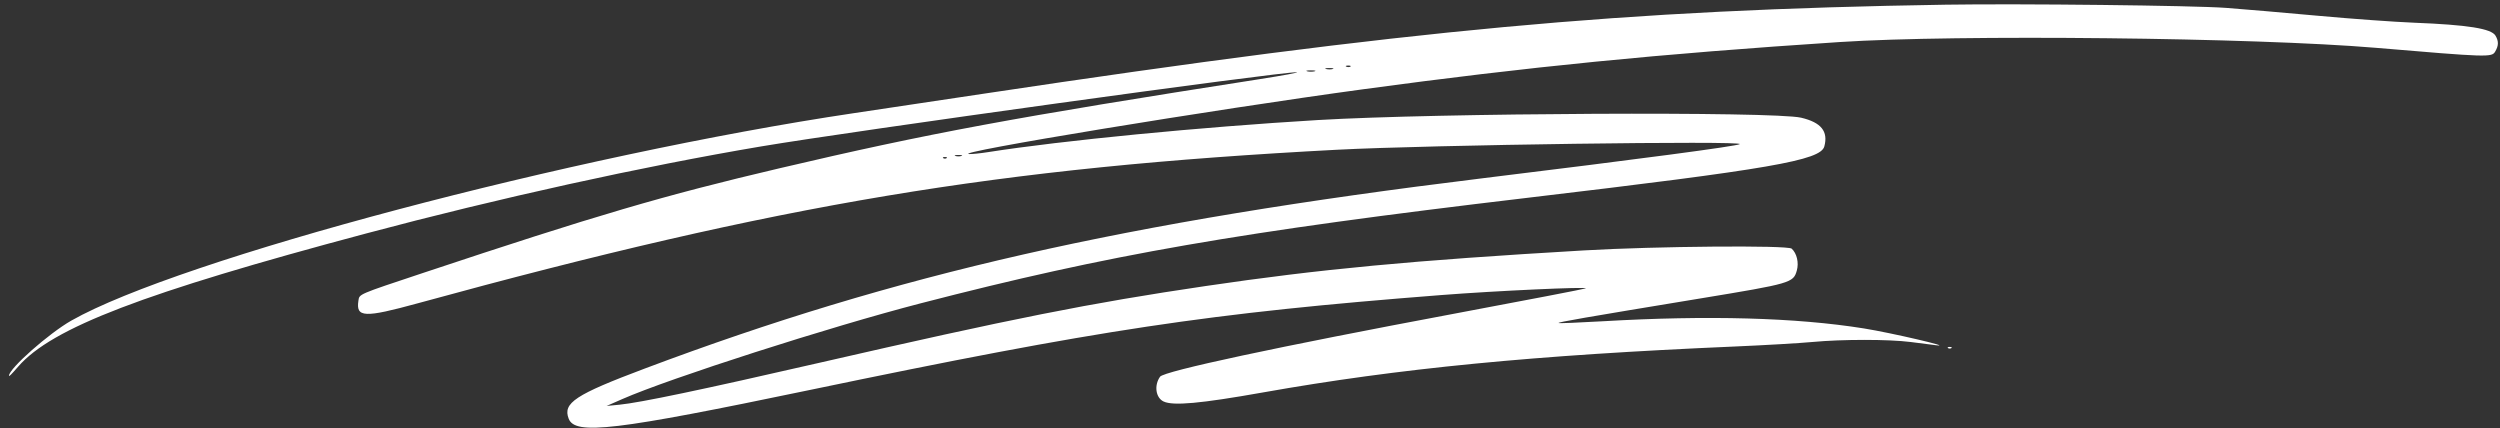<svg width="216" height="37" viewBox="0 0 216 37" fill="none" xmlns="http://www.w3.org/2000/svg">
<rect x="0" y="0" width="216" height="37" fill="#333333" stroke="none"/>
<path fill-rule="evenodd" clip-rule="evenodd" d="M168.104 0.405C140.301 0.848 121.876 2.552 85.025 8.091C81.784 8.578 76.717 9.337 73.765 9.778C49.446 13.405 15.504 22.403 6.166 27.698C4.229 28.796 0.778 31.845 0.778 32.458C0.778 32.56 0.939 32.4 1.573 31.673C4.495 28.319 12.336 25.32 31.642 20.17C43.045 17.128 55.507 14.382 65.772 12.649C73.607 11.326 110.787 6.178 112.037 6.243C112.294 6.256 110.876 6.52 108.887 6.83C87.514 10.162 80.237 11.512 67.347 14.54C57.359 16.886 51.5 18.607 36.528 23.59C30.895 25.465 31.058 25.395 30.968 25.975C30.742 27.442 31.463 27.474 36.09 26.206C67.465 17.606 86.19 14.479 115.538 12.937C123.434 12.522 150.789 12.143 150.31 12.454C150.036 12.633 141.809 13.724 128.023 15.411C97.179 19.187 77.443 23.671 55.715 31.84C49.69 34.105 48.609 34.817 49.135 36.177C49.69 37.614 53.124 37.205 69.914 33.705C95.059 28.463 104.397 27.059 124.523 25.493C129.201 25.129 137.237 24.758 137.008 24.916C136.944 24.96 131.877 25.936 125.748 27.084C110.413 29.958 100.572 32.065 100.229 32.548C99.699 33.294 99.852 34.368 100.533 34.689C101.364 35.08 103.714 34.866 109.12 33.907C120.846 31.826 132.564 30.685 149.89 29.938C152.483 29.826 155.503 29.65 156.6 29.547C159.152 29.307 163.198 29.308 165.071 29.548C165.873 29.651 166.871 29.779 167.288 29.831C168.87 30.029 163.384 28.752 161.045 28.377C155.183 27.438 147.541 27.228 138.479 27.757C136.4 27.878 134.681 27.946 134.659 27.909C134.613 27.831 136.719 27.466 146.926 25.783C154.752 24.493 154.948 24.436 155.246 23.371C155.436 22.695 155.246 21.89 154.802 21.484C154.466 21.176 143.038 21.273 136.833 21.636C121.958 22.507 114.076 23.25 104.161 24.714C94.13 26.196 87.466 27.52 70.798 31.344C60.651 33.672 55.308 34.792 53.52 34.966L52.411 35.074L53.753 34.485C57.892 32.67 71.69 28.241 79.541 26.208C95.848 21.985 106.992 20.048 131.99 17.089C152.996 14.603 157.298 13.858 157.622 12.65C157.972 11.35 157.348 10.577 155.619 10.17C153.262 9.617 124.16 9.758 113.846 10.373C103.733 10.977 91.721 12.145 85.375 13.143C84.701 13.249 83.966 13.324 83.741 13.31C82.09 13.209 104.812 9.471 117.813 7.707C132.056 5.773 143.323 4.657 158.945 3.633C169.045 2.971 194.828 3.248 205.269 4.131C214.94 4.949 215.287 4.96 215.58 4.463C215.886 3.945 215.895 3.561 215.611 3.081C215.25 2.469 213.215 2.145 208.594 1.963C206.893 1.896 203.139 1.625 200.251 1.36C197.363 1.096 193.793 0.79 192.317 0.68C189.532 0.474 174.524 0.303 168.104 0.405ZM116.678 5.754C116.599 5.808 116.441 5.812 116.328 5.762C116.214 5.711 116.279 5.667 116.471 5.663C116.664 5.659 116.757 5.7 116.678 5.754ZM115.16 5.961C115.017 6.008 114.754 6.009 114.577 5.964C114.4 5.919 114.517 5.88 114.838 5.879C115.159 5.877 115.304 5.915 115.16 5.961ZM113.583 6.162C113.407 6.207 113.118 6.207 112.942 6.162C112.765 6.116 112.91 6.079 113.263 6.079C113.616 6.079 113.76 6.116 113.583 6.162ZM83.07 13.476C82.926 13.523 82.69 13.523 82.545 13.476C82.401 13.428 82.519 13.39 82.808 13.39C83.097 13.39 83.215 13.428 83.07 13.476ZM81.787 13.665C81.707 13.72 81.575 13.72 81.495 13.665C81.415 13.61 81.481 13.565 81.641 13.565C81.801 13.565 81.867 13.61 81.787 13.665ZM168.309 30.076C168.389 30.131 168.52 30.131 168.6 30.076C168.681 30.021 168.615 29.976 168.455 29.976C168.294 29.976 168.229 30.021 168.309 30.076Z" fill="white"/>
</svg>
